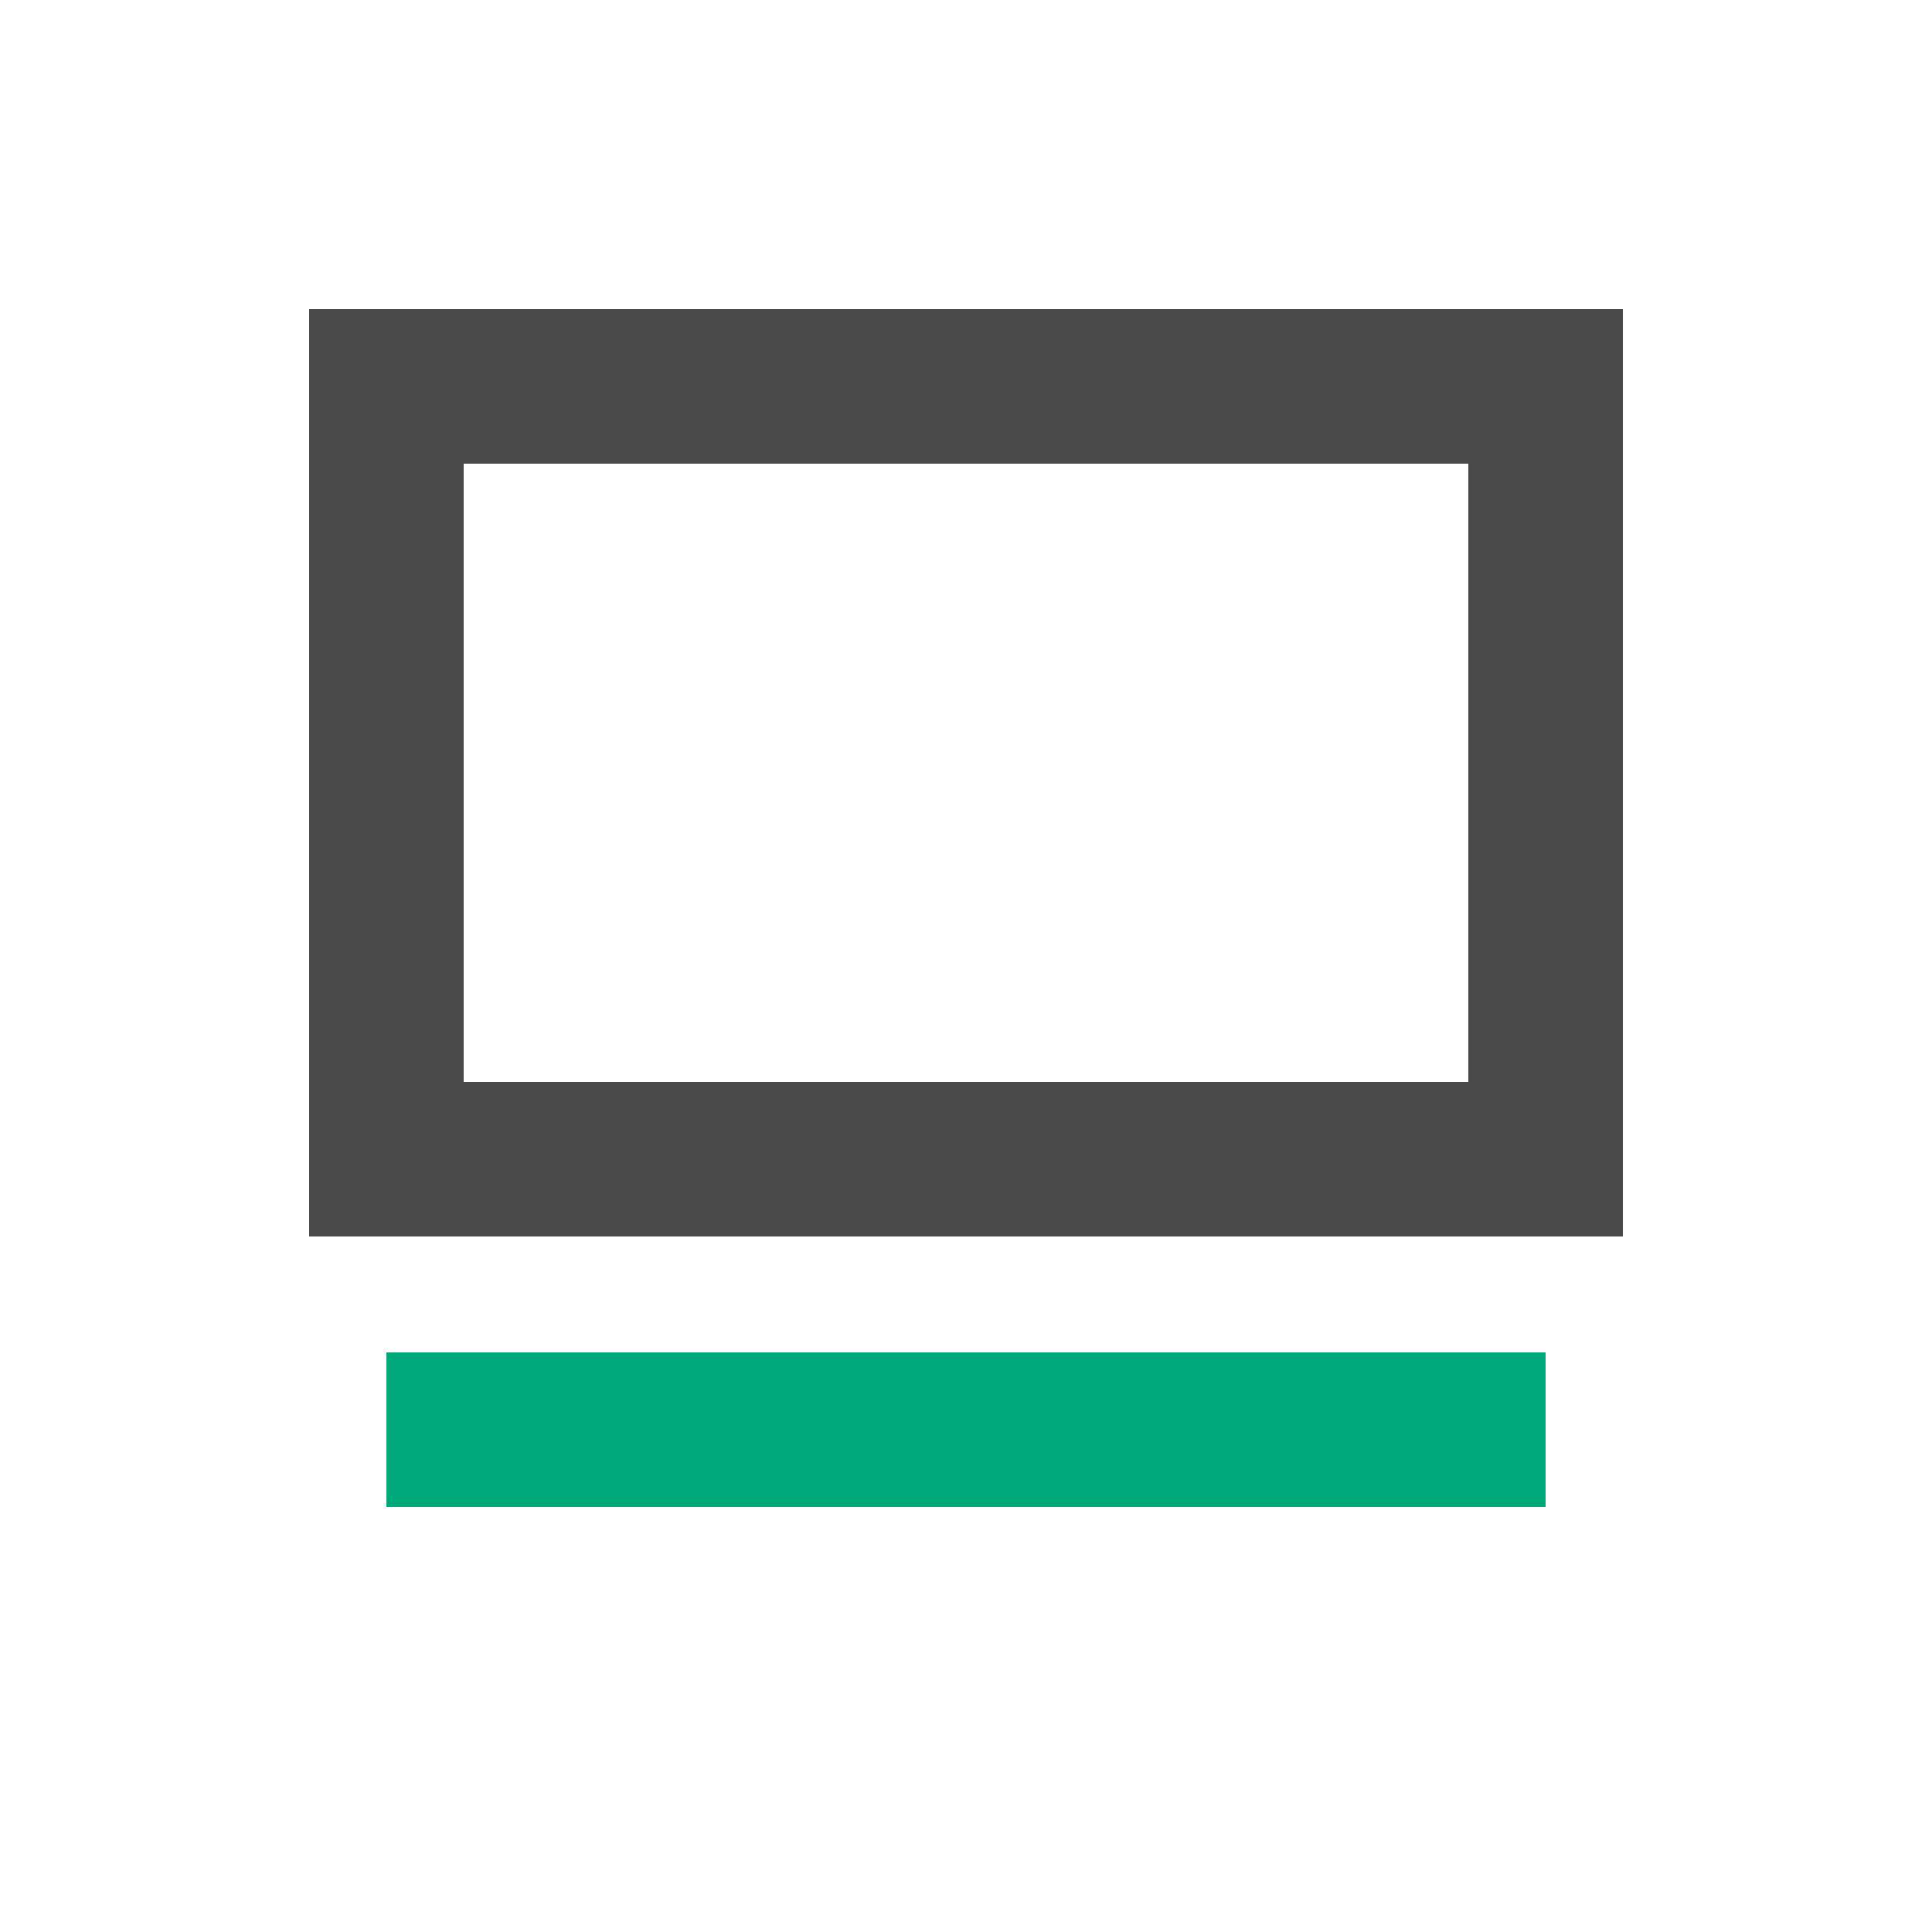 <svg xmlns="http://www.w3.org/2000/svg" viewBox="0 0 100 100">
  <g>
    <path d="M20 20 L20 60 L80 60 L80 20 Z" fill="none" stroke="#4A4A4A" stroke-width="8"/>
    <rect x="20" y="70" width="60" height="8" fill="#00A979"/>
  </g>
</svg>